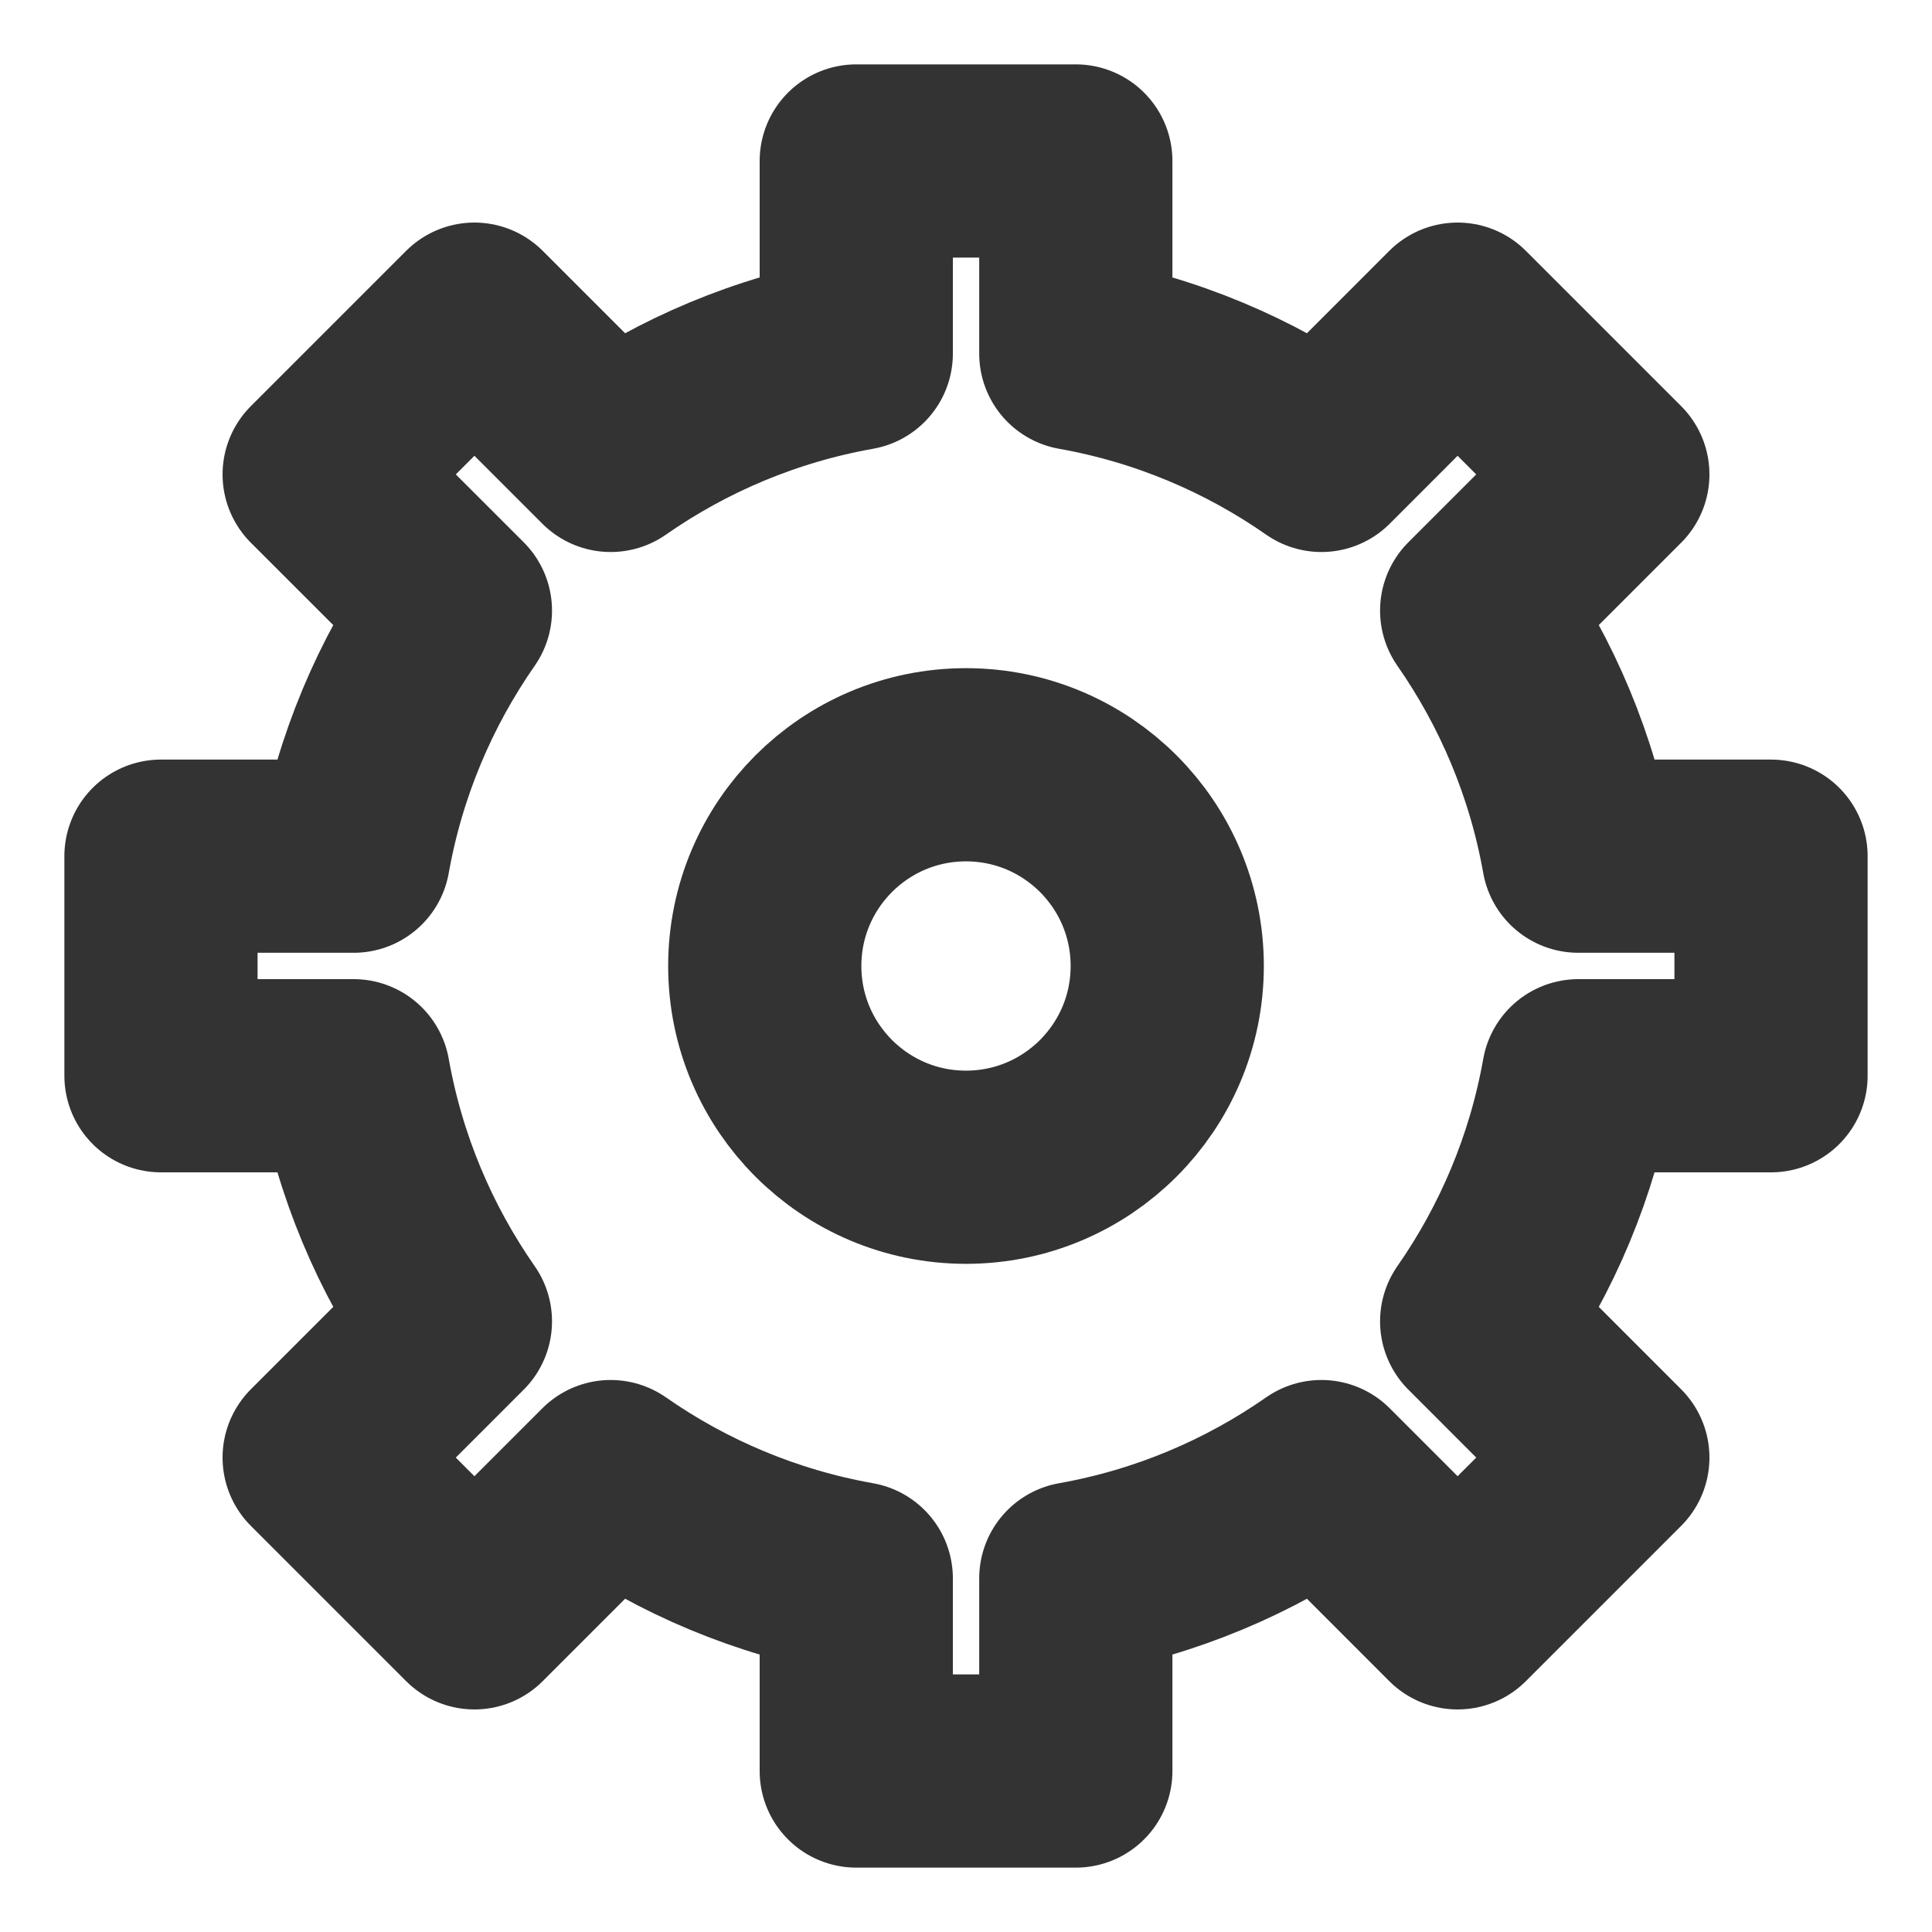 <svg width="25" height="25" viewBox="0 0 25 25" fill="none" xmlns="http://www.w3.org/2000/svg">
<path d="M19.108 7.901C19.759 8.835 20.217 9.914 20.424 11.079H22.917V13.92H20.424C20.217 15.086 19.759 16.164 19.108 17.098L20.87 18.861L18.861 20.87L17.099 19.107C16.165 19.759 15.086 20.217 13.921 20.424V22.917H11.08V20.424C9.914 20.217 8.836 19.759 7.902 19.107L6.139 20.87L4.13 18.861L5.893 17.098C5.242 16.164 4.783 15.086 4.576 13.92H2.083V11.079H4.576C4.783 9.914 5.242 8.835 5.893 7.901L4.13 6.139L6.139 4.13L7.902 5.893C8.836 5.241 9.914 4.783 11.08 4.576V2.083H13.921V4.576C15.086 4.783 16.165 5.241 17.099 5.893L18.861 4.13L20.87 6.139L19.108 7.901Z" stroke="#333333" stroke-width="2.5" stroke-linejoin="round"/>
<path d="M12.5 15.104C13.938 15.104 15.104 13.938 15.104 12.5C15.104 11.062 13.938 9.896 12.5 9.896C11.062 9.896 9.896 11.062 9.896 12.5C9.896 13.938 11.062 15.104 12.5 15.104Z" stroke="#333333" stroke-width="2.5" stroke-linejoin="round"/>
</svg>
